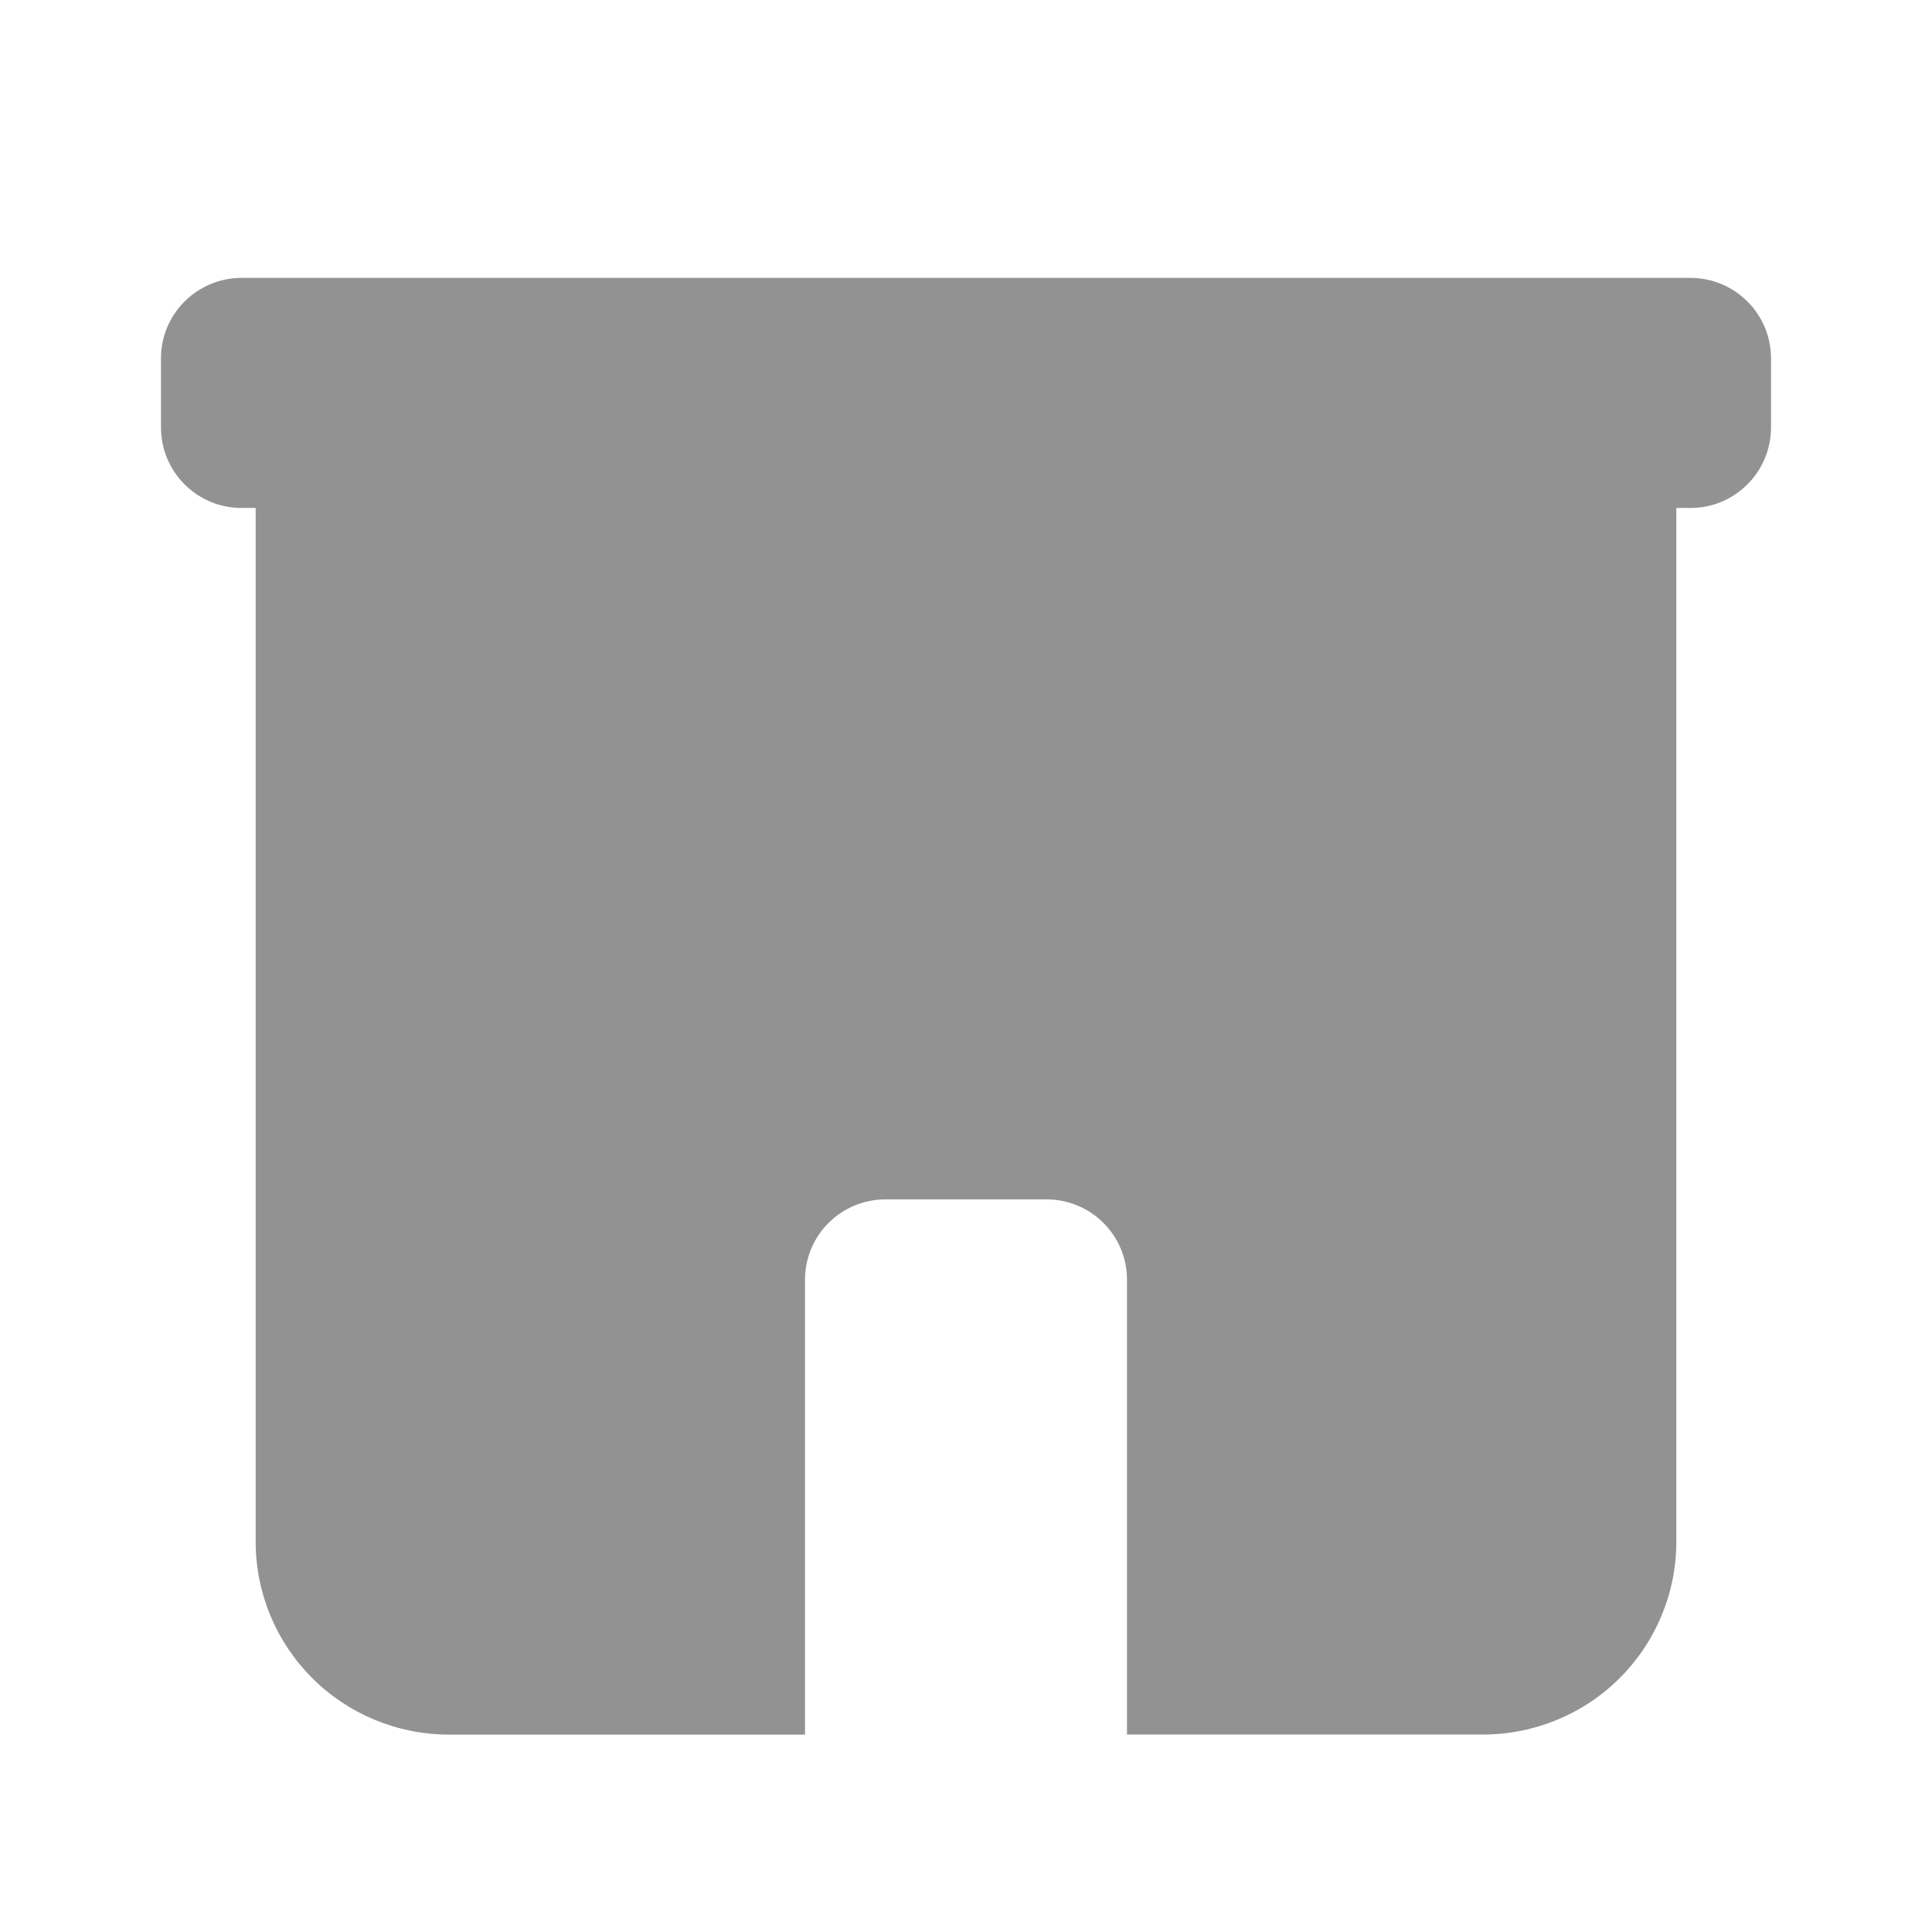 <svg width="24" height="24" viewBox="0 0 24 24" fill="none" xmlns="http://www.w3.org/2000/svg">
<path fill-rule="evenodd" clip-rule="evenodd" d="M21 3.452H3C2.735 3.452 2.48 3.558 2.293 3.745C2.105 3.932 2 4.186 2 4.45V5.31C2 5.862 2.448 6.31 3 6.31H21C21.552 6.31 22 5.862 22 5.31V4.45C22 4.186 21.895 3.932 21.707 3.745C21.52 3.558 21.265 3.452 21 3.452ZM3.176 19.153C3.176 19.788 3.429 20.397 3.879 20.846C4.328 21.295 4.939 21.547 5.575 21.548H10V15.897C10 15.632 10.105 15.378 10.293 15.191C10.48 15.004 10.735 14.899 11 14.899H13C13.265 14.899 13.52 15.004 13.707 15.191C13.895 15.378 14 15.632 14 15.897V21.547H18.425C19.061 21.546 19.672 21.294 20.121 20.845C20.571 20.396 20.824 19.787 20.824 19.152V6.31H3.176V19.153Z" fill="#929292"/>
</svg>
